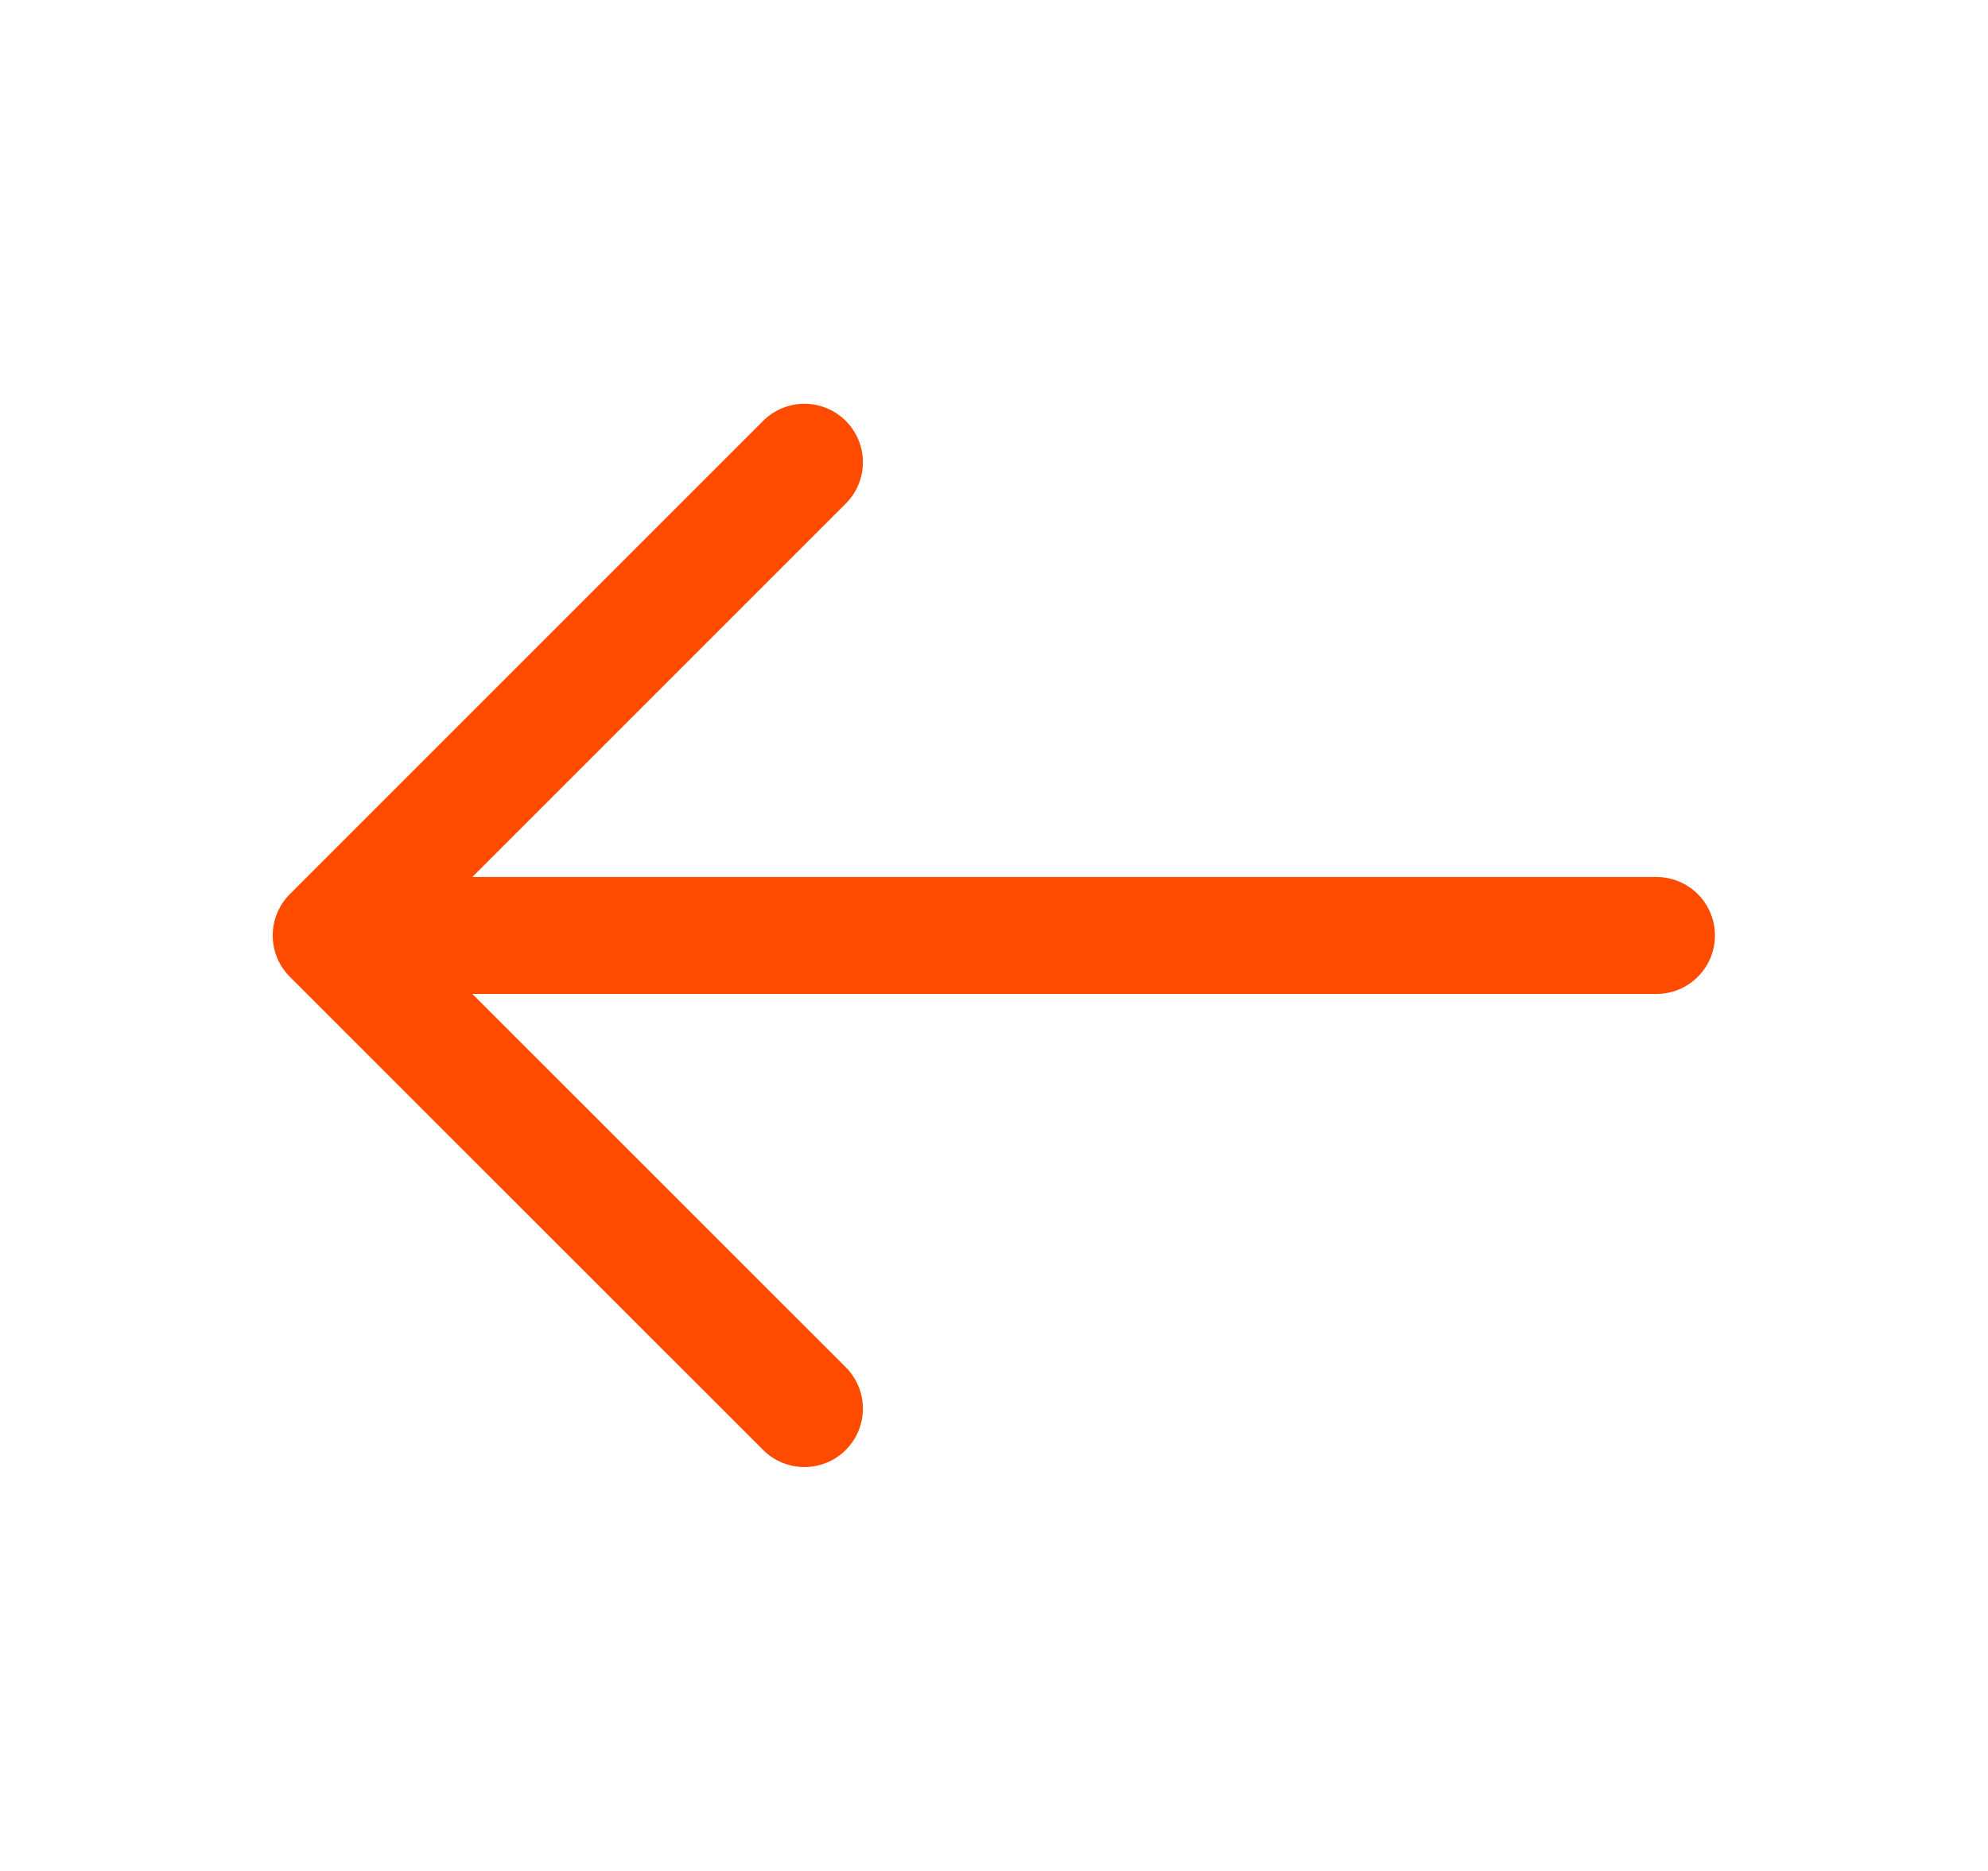 <svg width="17" height="16" viewBox="0 0 17 16" fill="none" xmlns="http://www.w3.org/2000/svg">
<path d="M6.879 3.953L2.832 8L6.879 12.046" stroke="#FF4B00" stroke-miterlimit="10" stroke-linecap="round" stroke-linejoin="round"/>
<path d="M14.165 8H2.945" stroke="#FF4B00" stroke-miterlimit="10" stroke-linecap="round" stroke-linejoin="round"/>
</svg>
